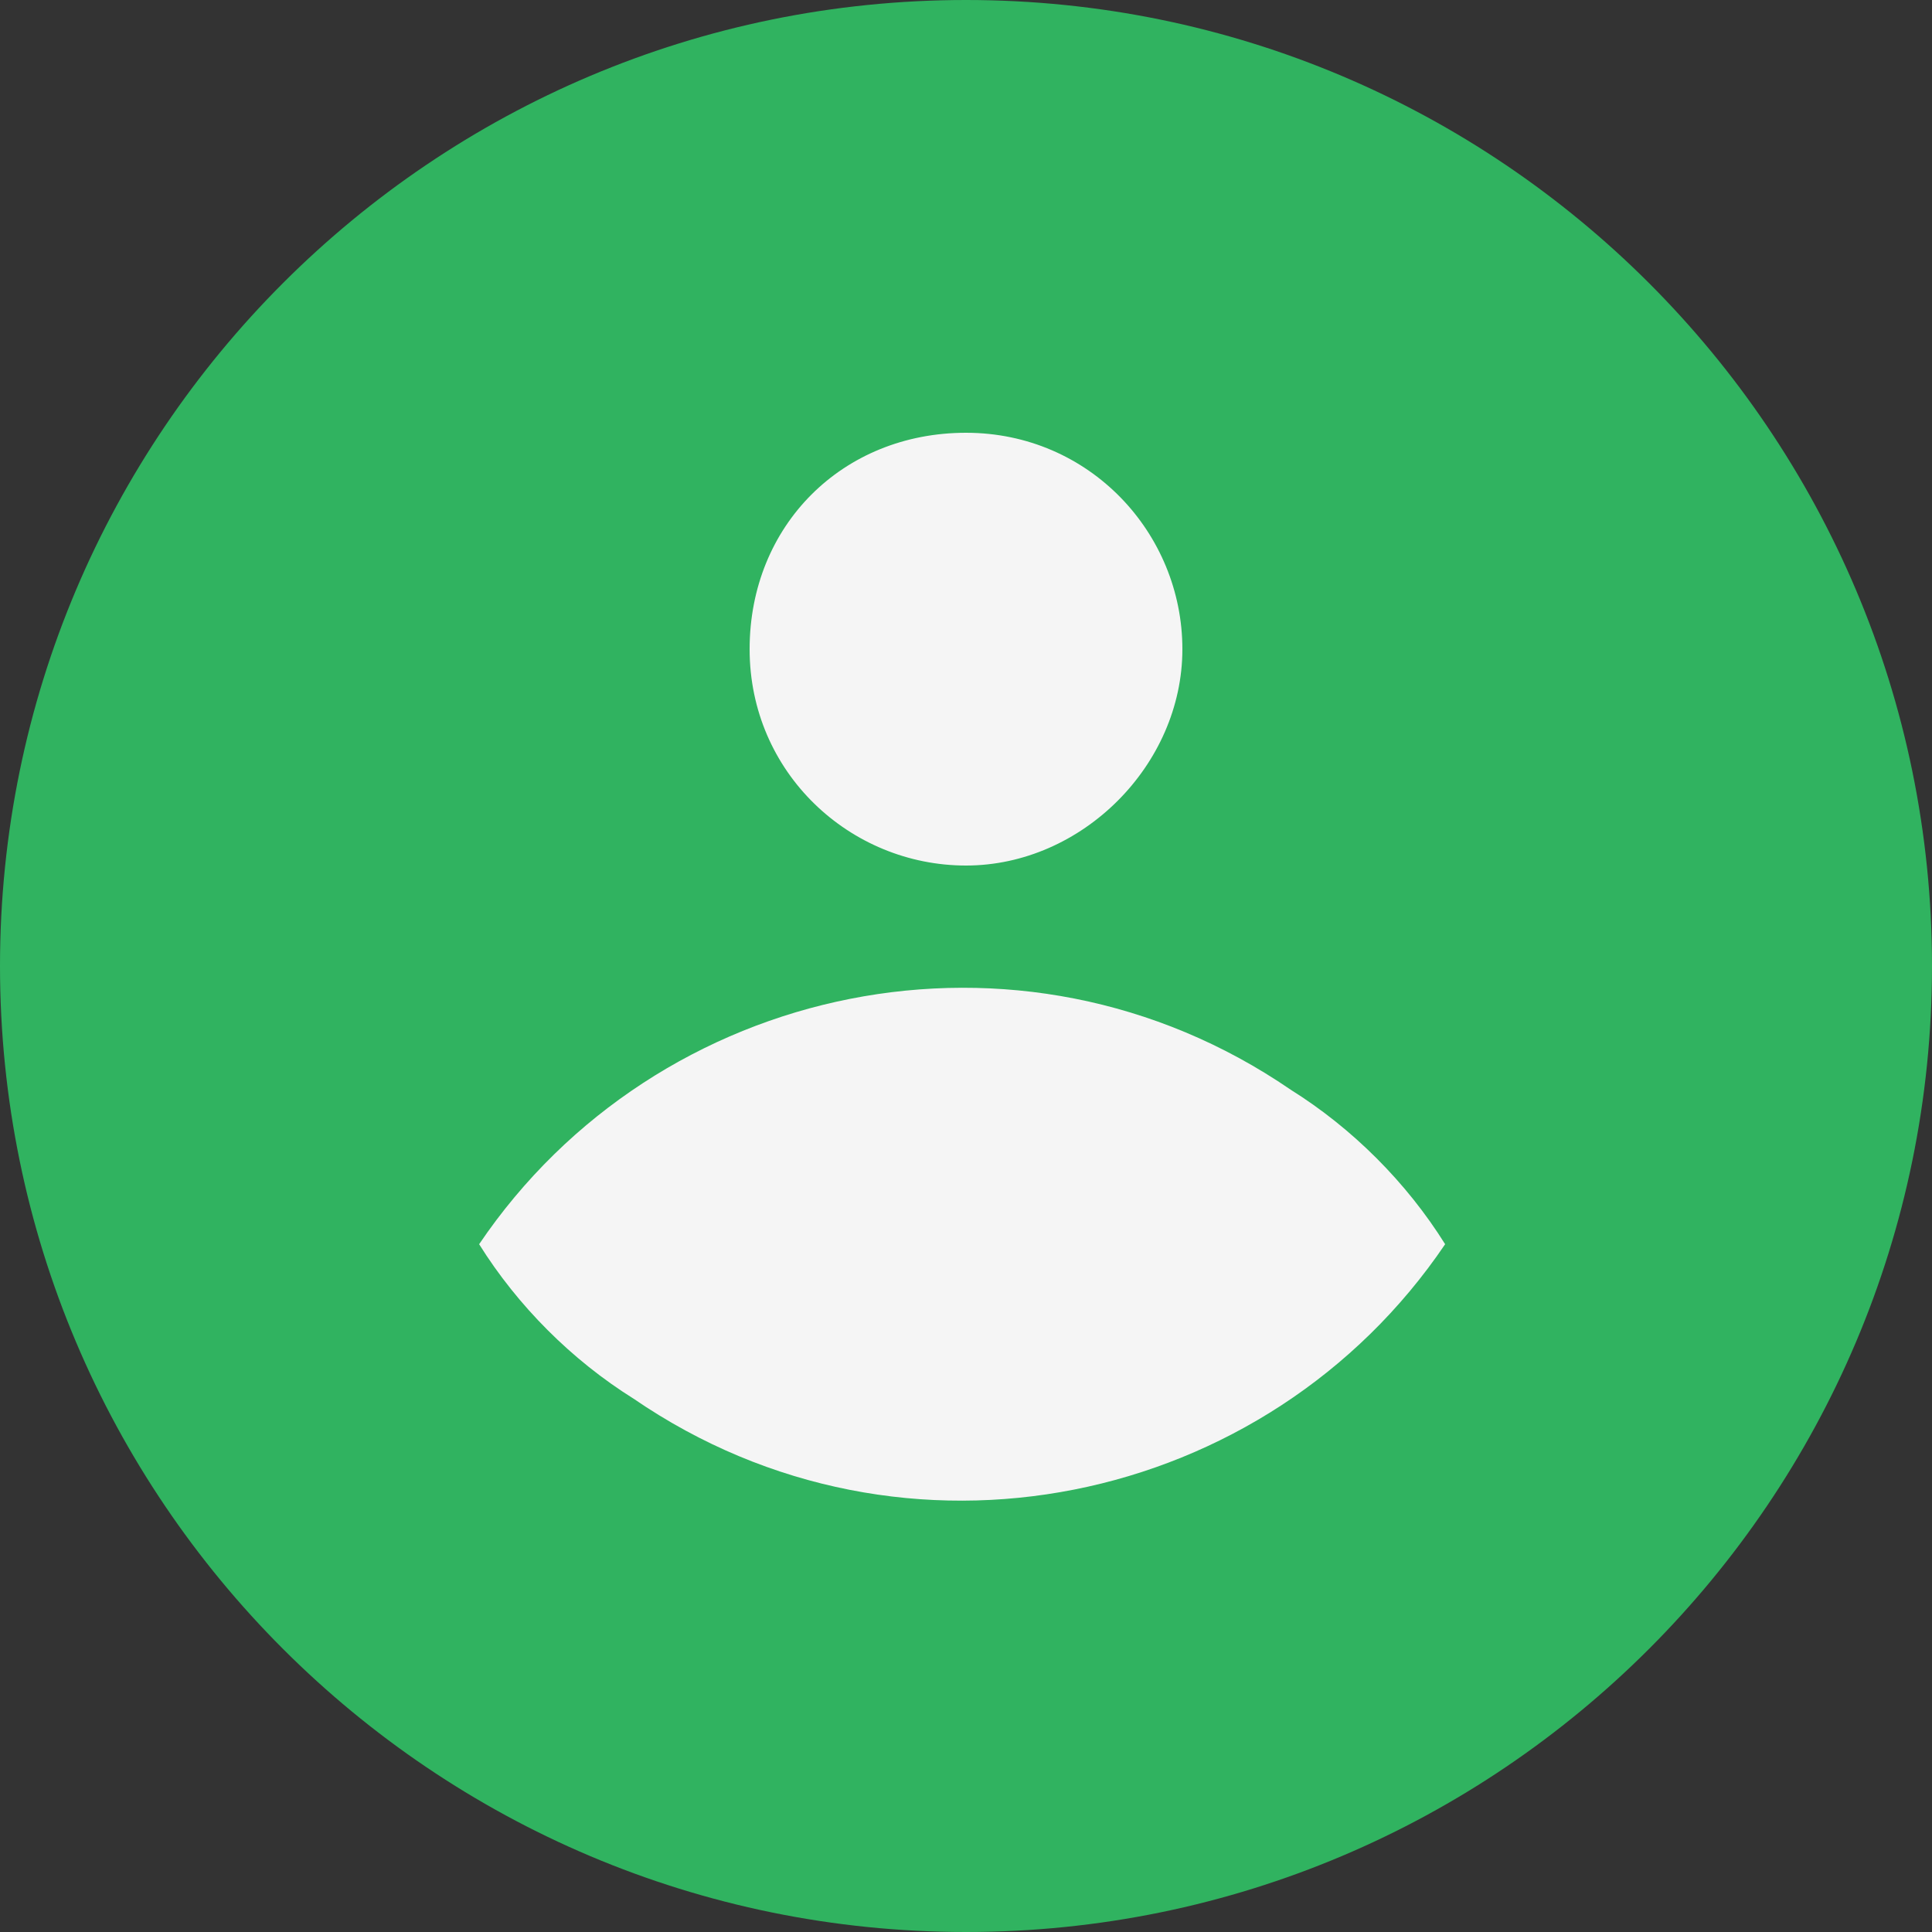 <?xml version="1.0" encoding="utf-8"?>
<svg version="1.1" xmlns="http://www.w3.org/2000/svg" xmlns:xlink="http://www.w3.org/1999/xlink" x="0px" y="0px" viewBox="0 0 25 25" xml:space="preserve">
    <rect x="0" y="0" width="25" height="25" fill="#333333" stroke="none"/>
    <path fill="#30B360" d="M12.5,0C19.4,0,25,5.6,25,12.5S19.4,25,12.5,25S0,19.4,0,12.5S5.6,0,12.5,0z"/>
    <path fill="#F5F5F5" d="M18.7,16.1c-2.3,3.4-7,4.4-10.5,2c-0.8-0.5-1.5-1.2-2-2c2.3-3.4,7-4.4,10.5-2C17.5,14.6,18.2,15.3,18.7,16.1z M12.5,5.6c1.6,0,2.8,1.3,2.8,2.8s-1.3,2.8-2.8,2.8S9.7,10,9.7,8.4S10.9,5.6,12.5,5.6z"/>
</svg>
